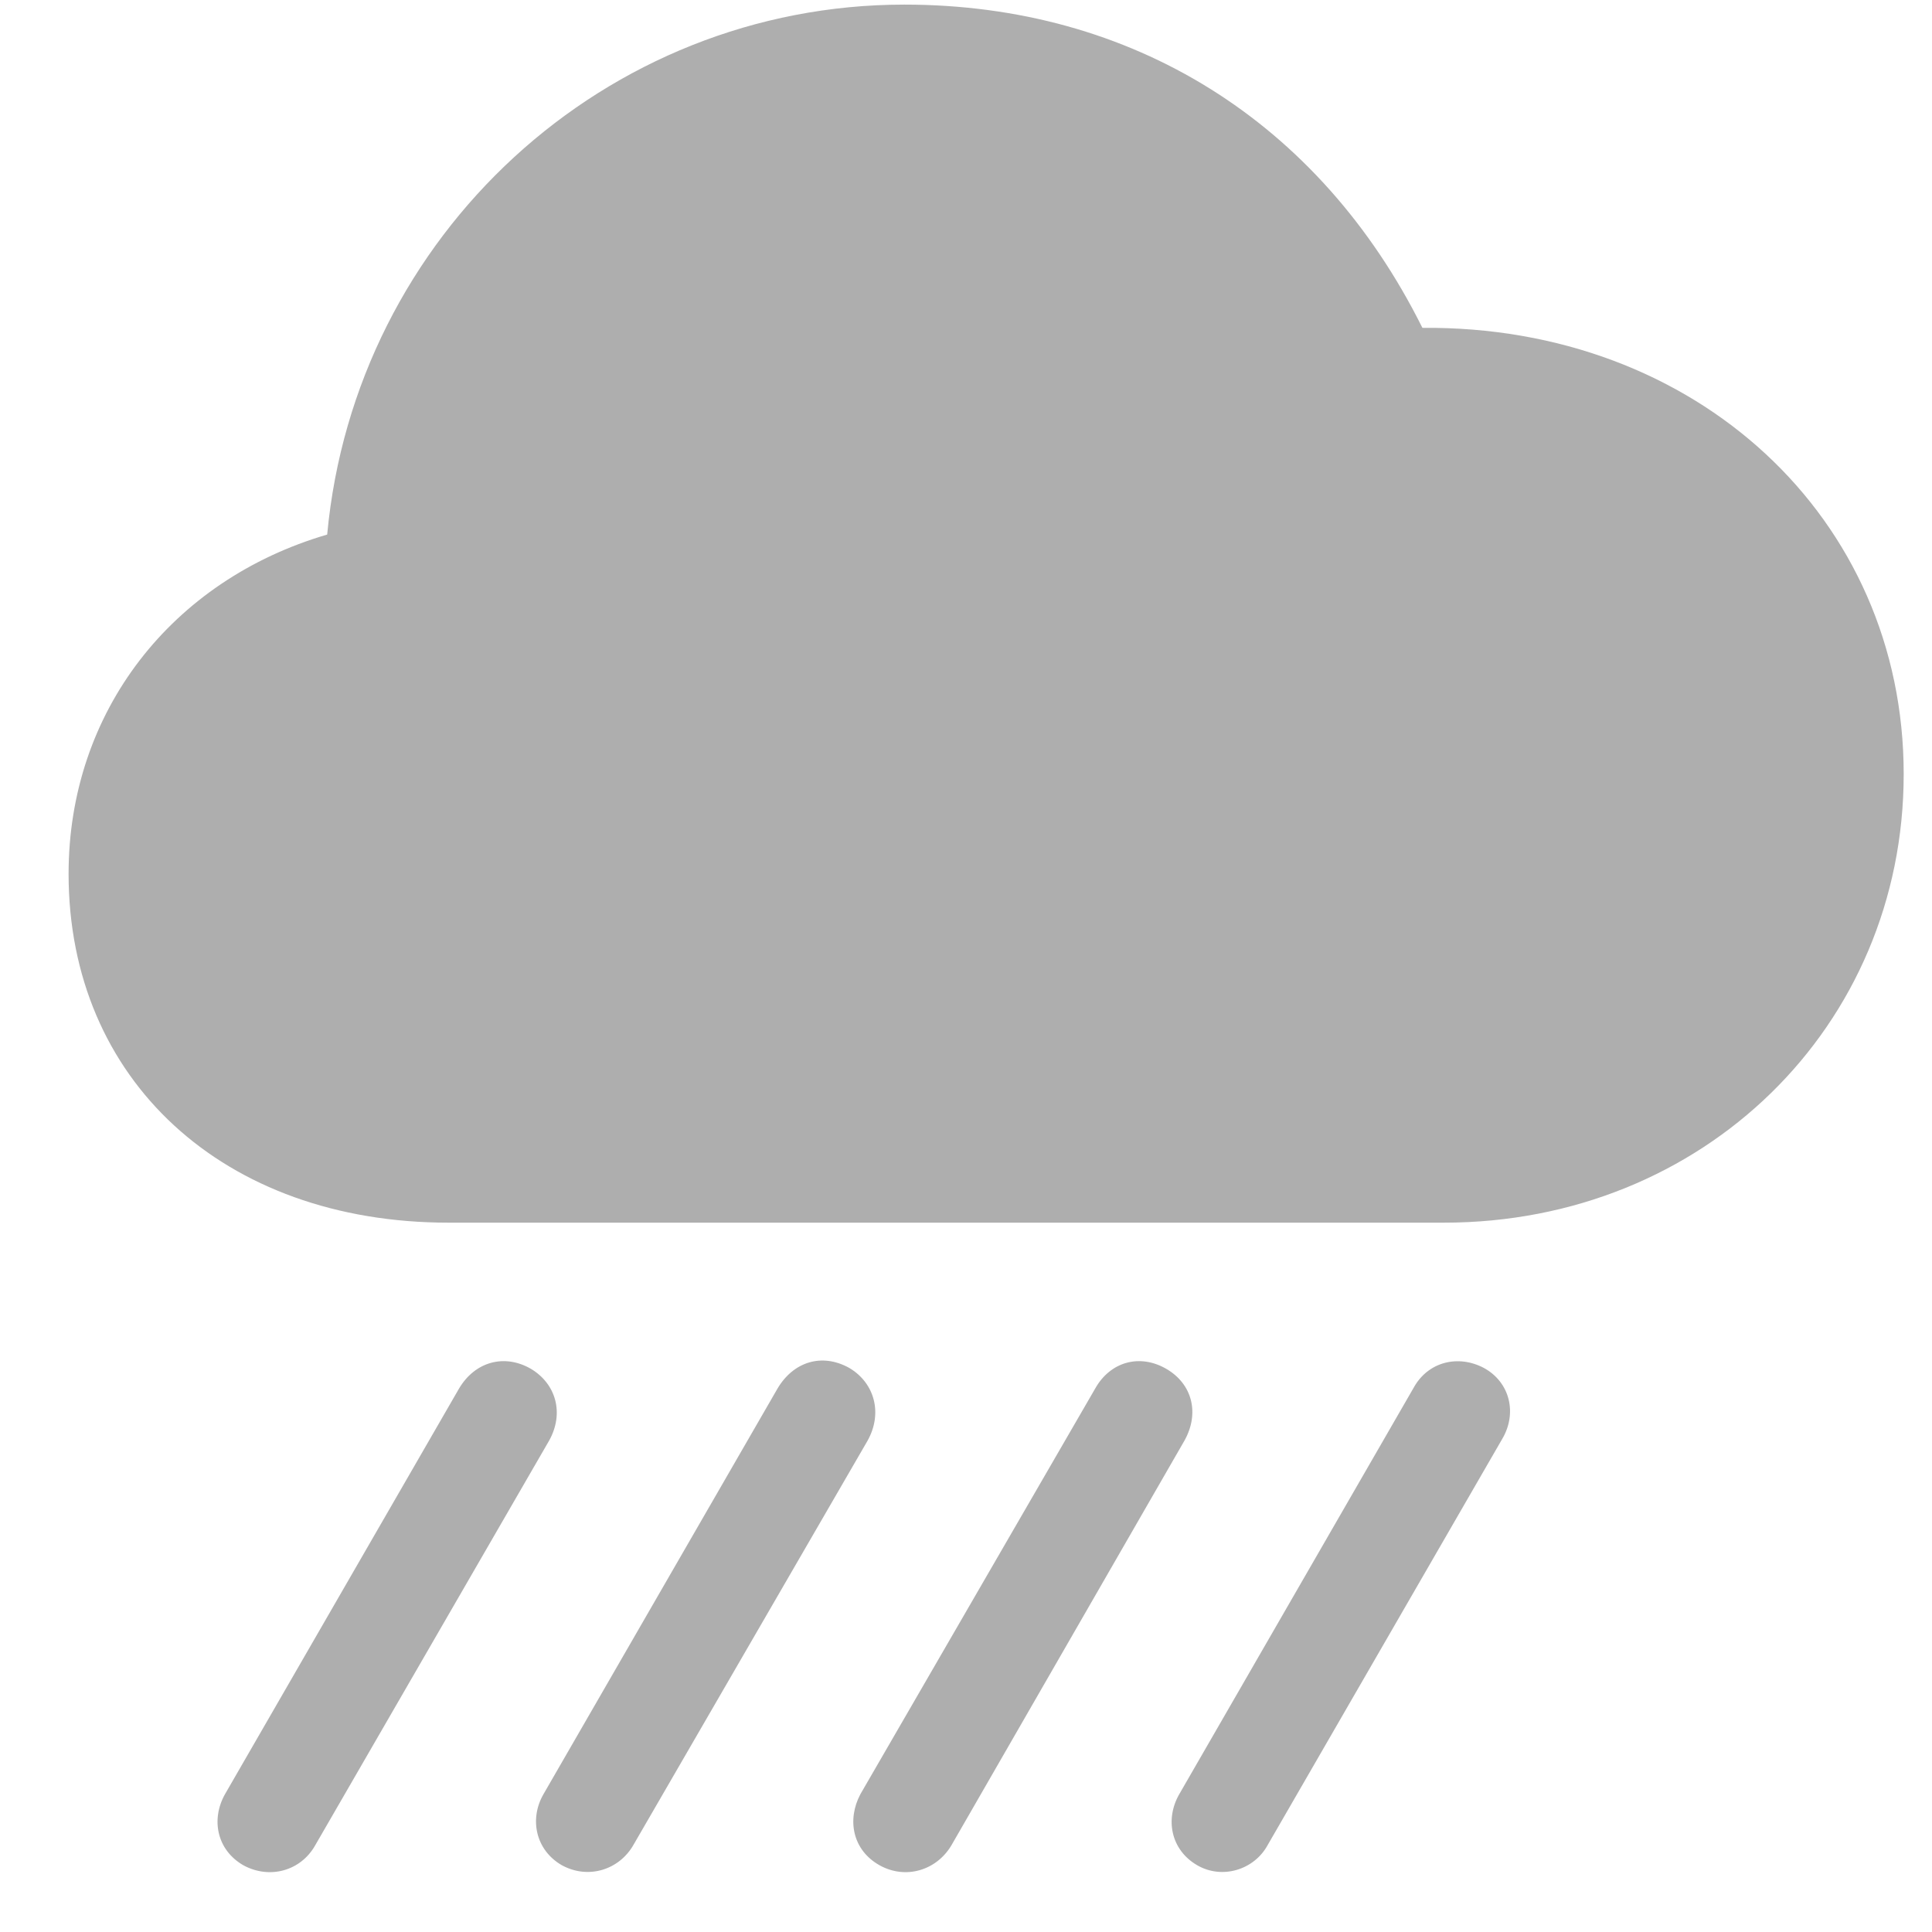 <svg width="26" height="26" viewBox="0 0 26 26" fill="none" xmlns="http://www.w3.org/2000/svg">
<path d="M6.036 16.454C3.007 16.454 0.923 14.531 0.923 11.76C0.923 9.579 2.309 7.807 4.403 7.194C4.779 3.155 8.152 0.062 12.17 0.062C15.231 0.062 17.756 1.63 19.142 4.412C22.826 4.38 25.619 6.969 25.619 10.417C25.619 13.812 22.923 16.454 19.432 16.454H6.036ZM8.528 24.822C8.335 25.166 7.916 25.295 7.562 25.102C7.207 24.898 7.121 24.479 7.314 24.145L10.462 18.689C10.677 18.323 11.063 18.205 11.429 18.409C11.773 18.613 11.88 19.021 11.676 19.387L8.528 24.822ZM4.242 24.833C4.049 25.177 3.63 25.295 3.275 25.102C2.921 24.898 2.835 24.489 3.028 24.145L6.176 18.689C6.391 18.323 6.788 18.216 7.143 18.42C7.486 18.624 7.594 19.021 7.39 19.387L4.242 24.833ZM12.804 24.833C12.6 25.177 12.181 25.295 11.837 25.102C11.472 24.898 11.396 24.489 11.579 24.145L14.737 18.689C14.941 18.323 15.339 18.216 15.693 18.42C16.048 18.624 16.145 19.021 15.94 19.387L12.804 24.833ZM17.058 24.833C16.875 25.166 16.445 25.295 16.112 25.102C15.758 24.898 15.672 24.479 15.876 24.135L19.023 18.678C19.217 18.323 19.625 18.227 19.969 18.409C20.323 18.602 20.42 19.021 20.216 19.365L17.058 24.833Z" fill="#AEAEAE"/>
</svg>
